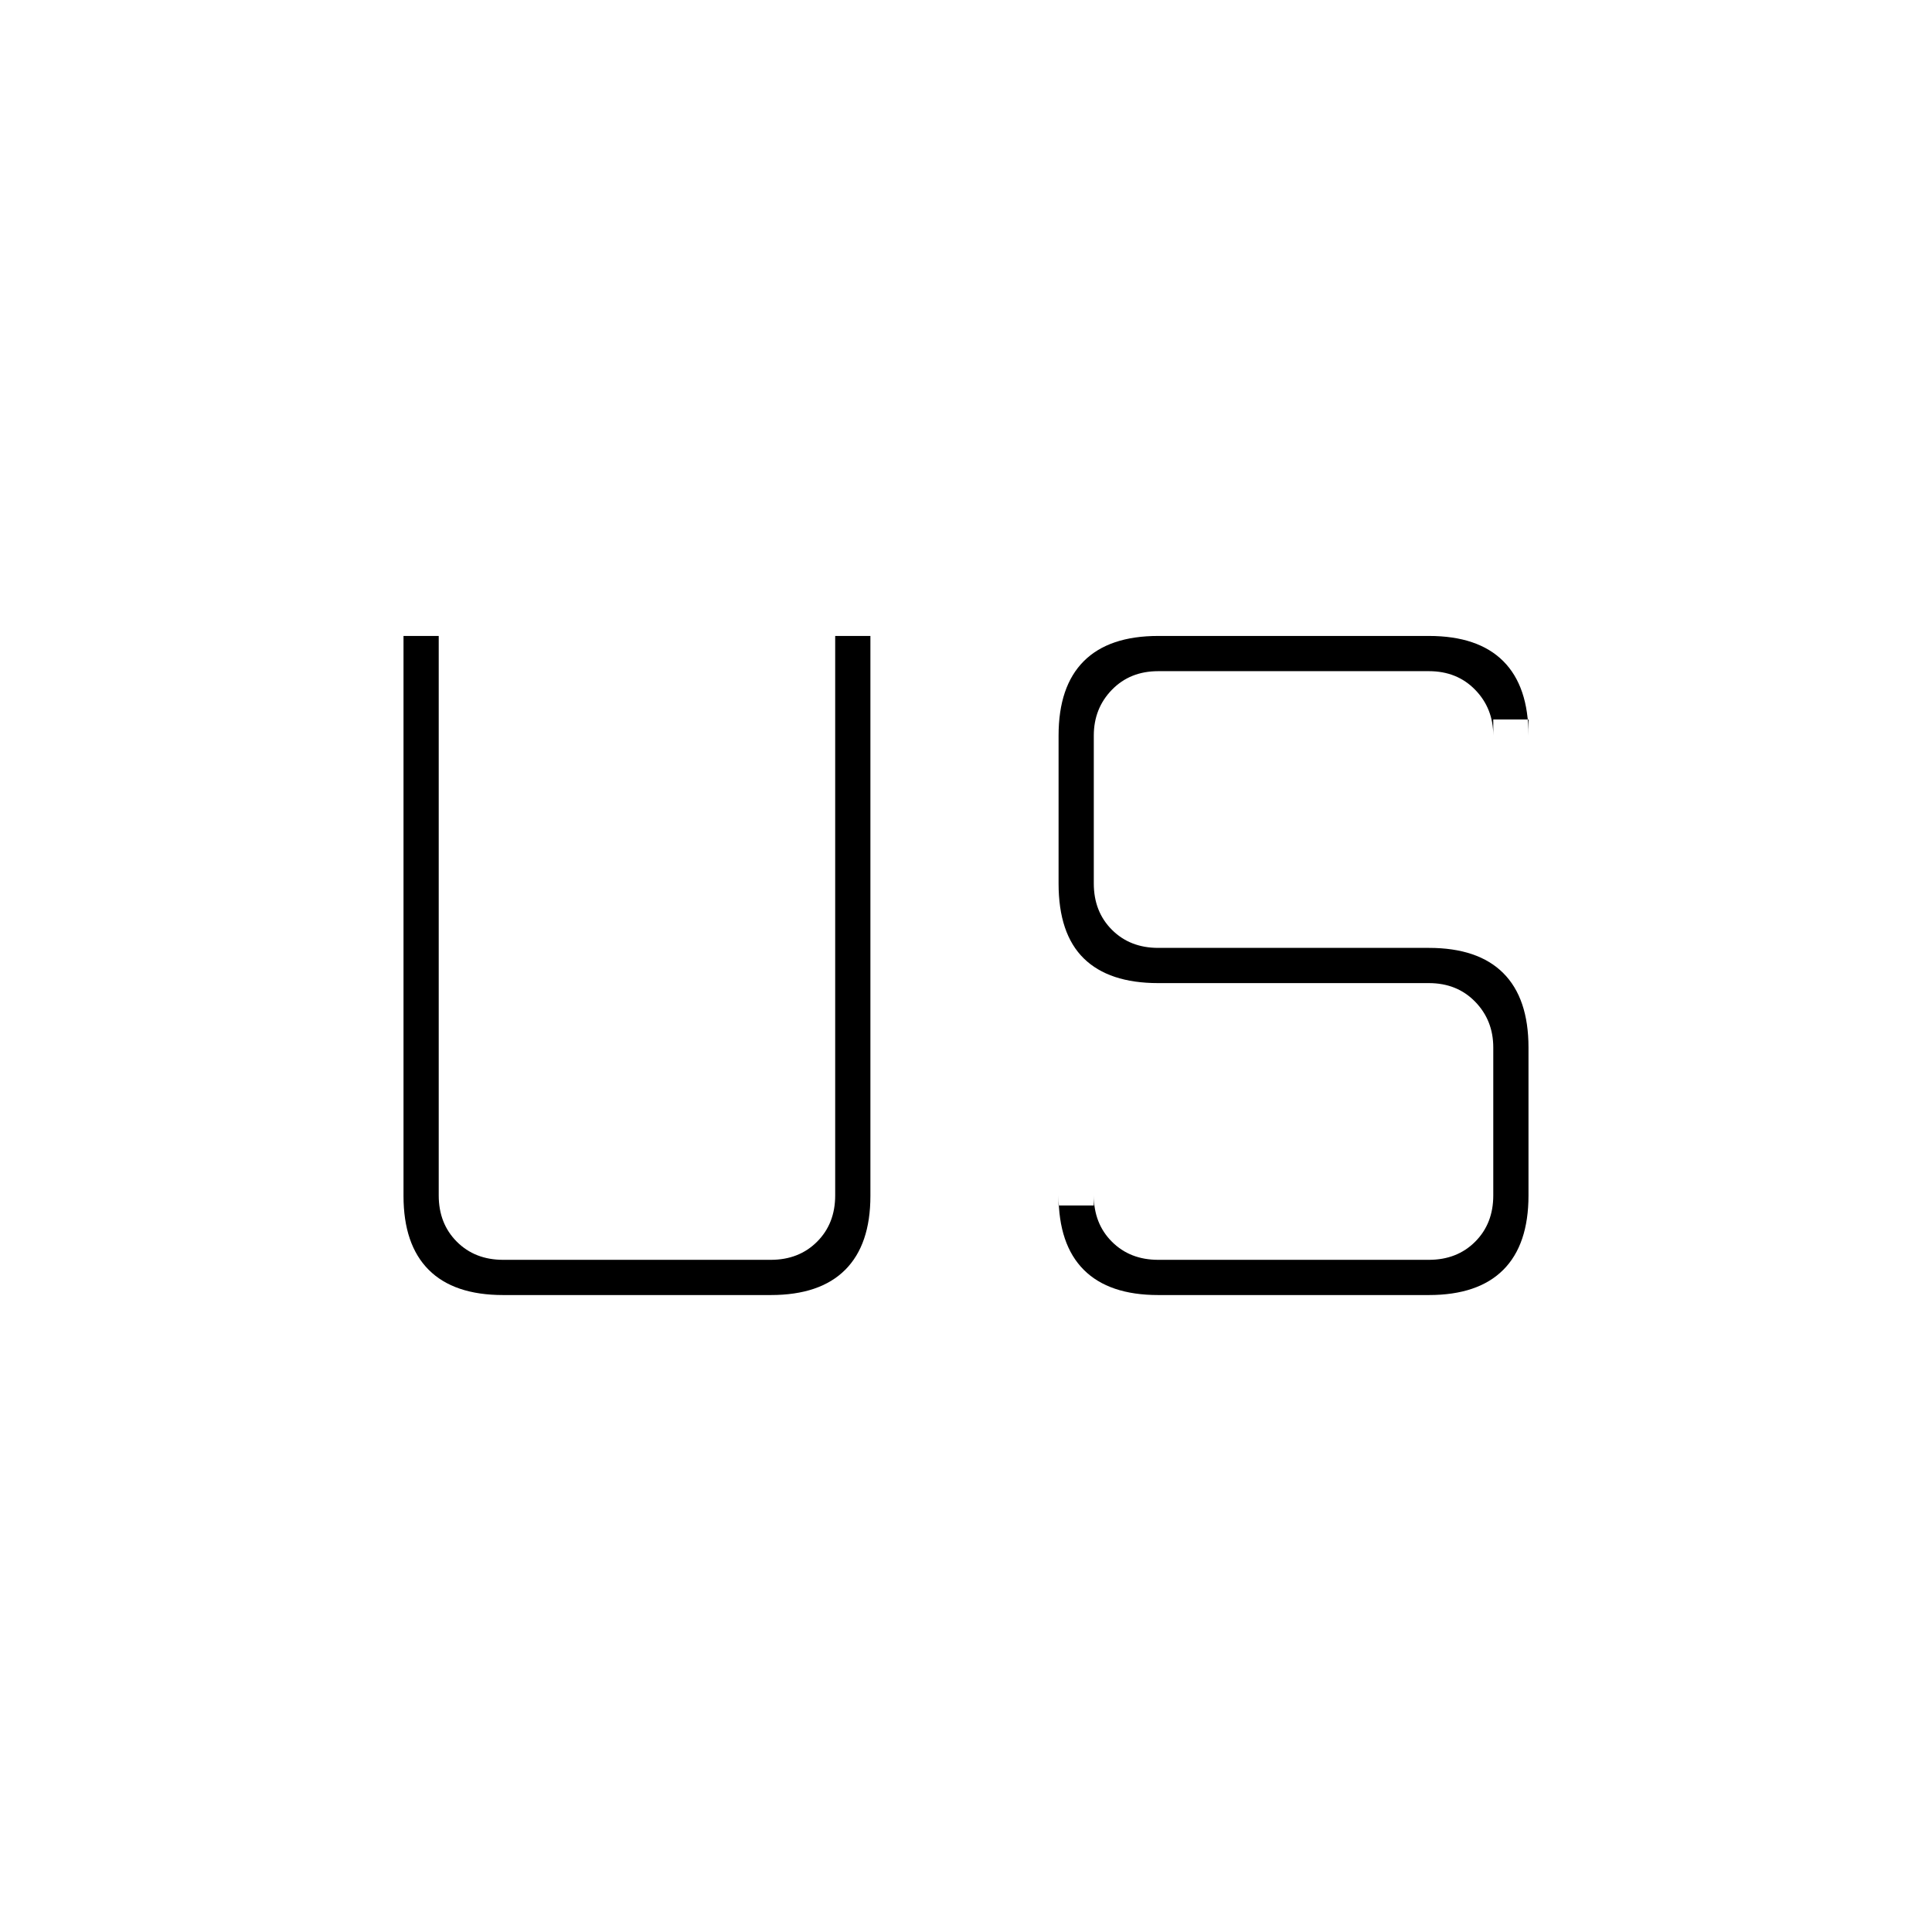 <svg xmlns="http://www.w3.org/2000/svg" height="20" viewBox="0 -960 960 960" width="20"><path d="M250-316.5q-24.44 0-36.97-12.53-12.53-12.53-12.53-36.75V-644H218v278q0 14 9 23t23 9h133q14 0 23-9t9-23v-278h17.5v278.22q0 24.22-12.53 36.75Q407.44-316.5 383-316.5H250Zm325.5 0q-24.44 0-36.97-12.53Q526-341.56 526-366v5h17.5v-5q0 14 9 23t23 9H710q14 0 23-9t9-23v-73.5q0-13.5-9-22.75t-23-9.25H575.5q-24.44 0-36.97-12.27Q526-496.03 526-521v-73.5q0-24.44 12.53-36.97Q551.06-644 575.5-644H710q24.44 0 36.97 12.53 12.53 12.53 12.53 36.97v-8H742v8q0-13.5-9-22.75t-23-9.25H575.5q-14 0-23 9.25t-9 22.75v73.5q0 14 9 23t23 9H710q24.44 0 36.97 12.53 12.53 12.53 12.53 36.97v73.5q0 24.44-12.53 36.97Q734.44-316.5 710-316.5H575.5Z"/></svg>